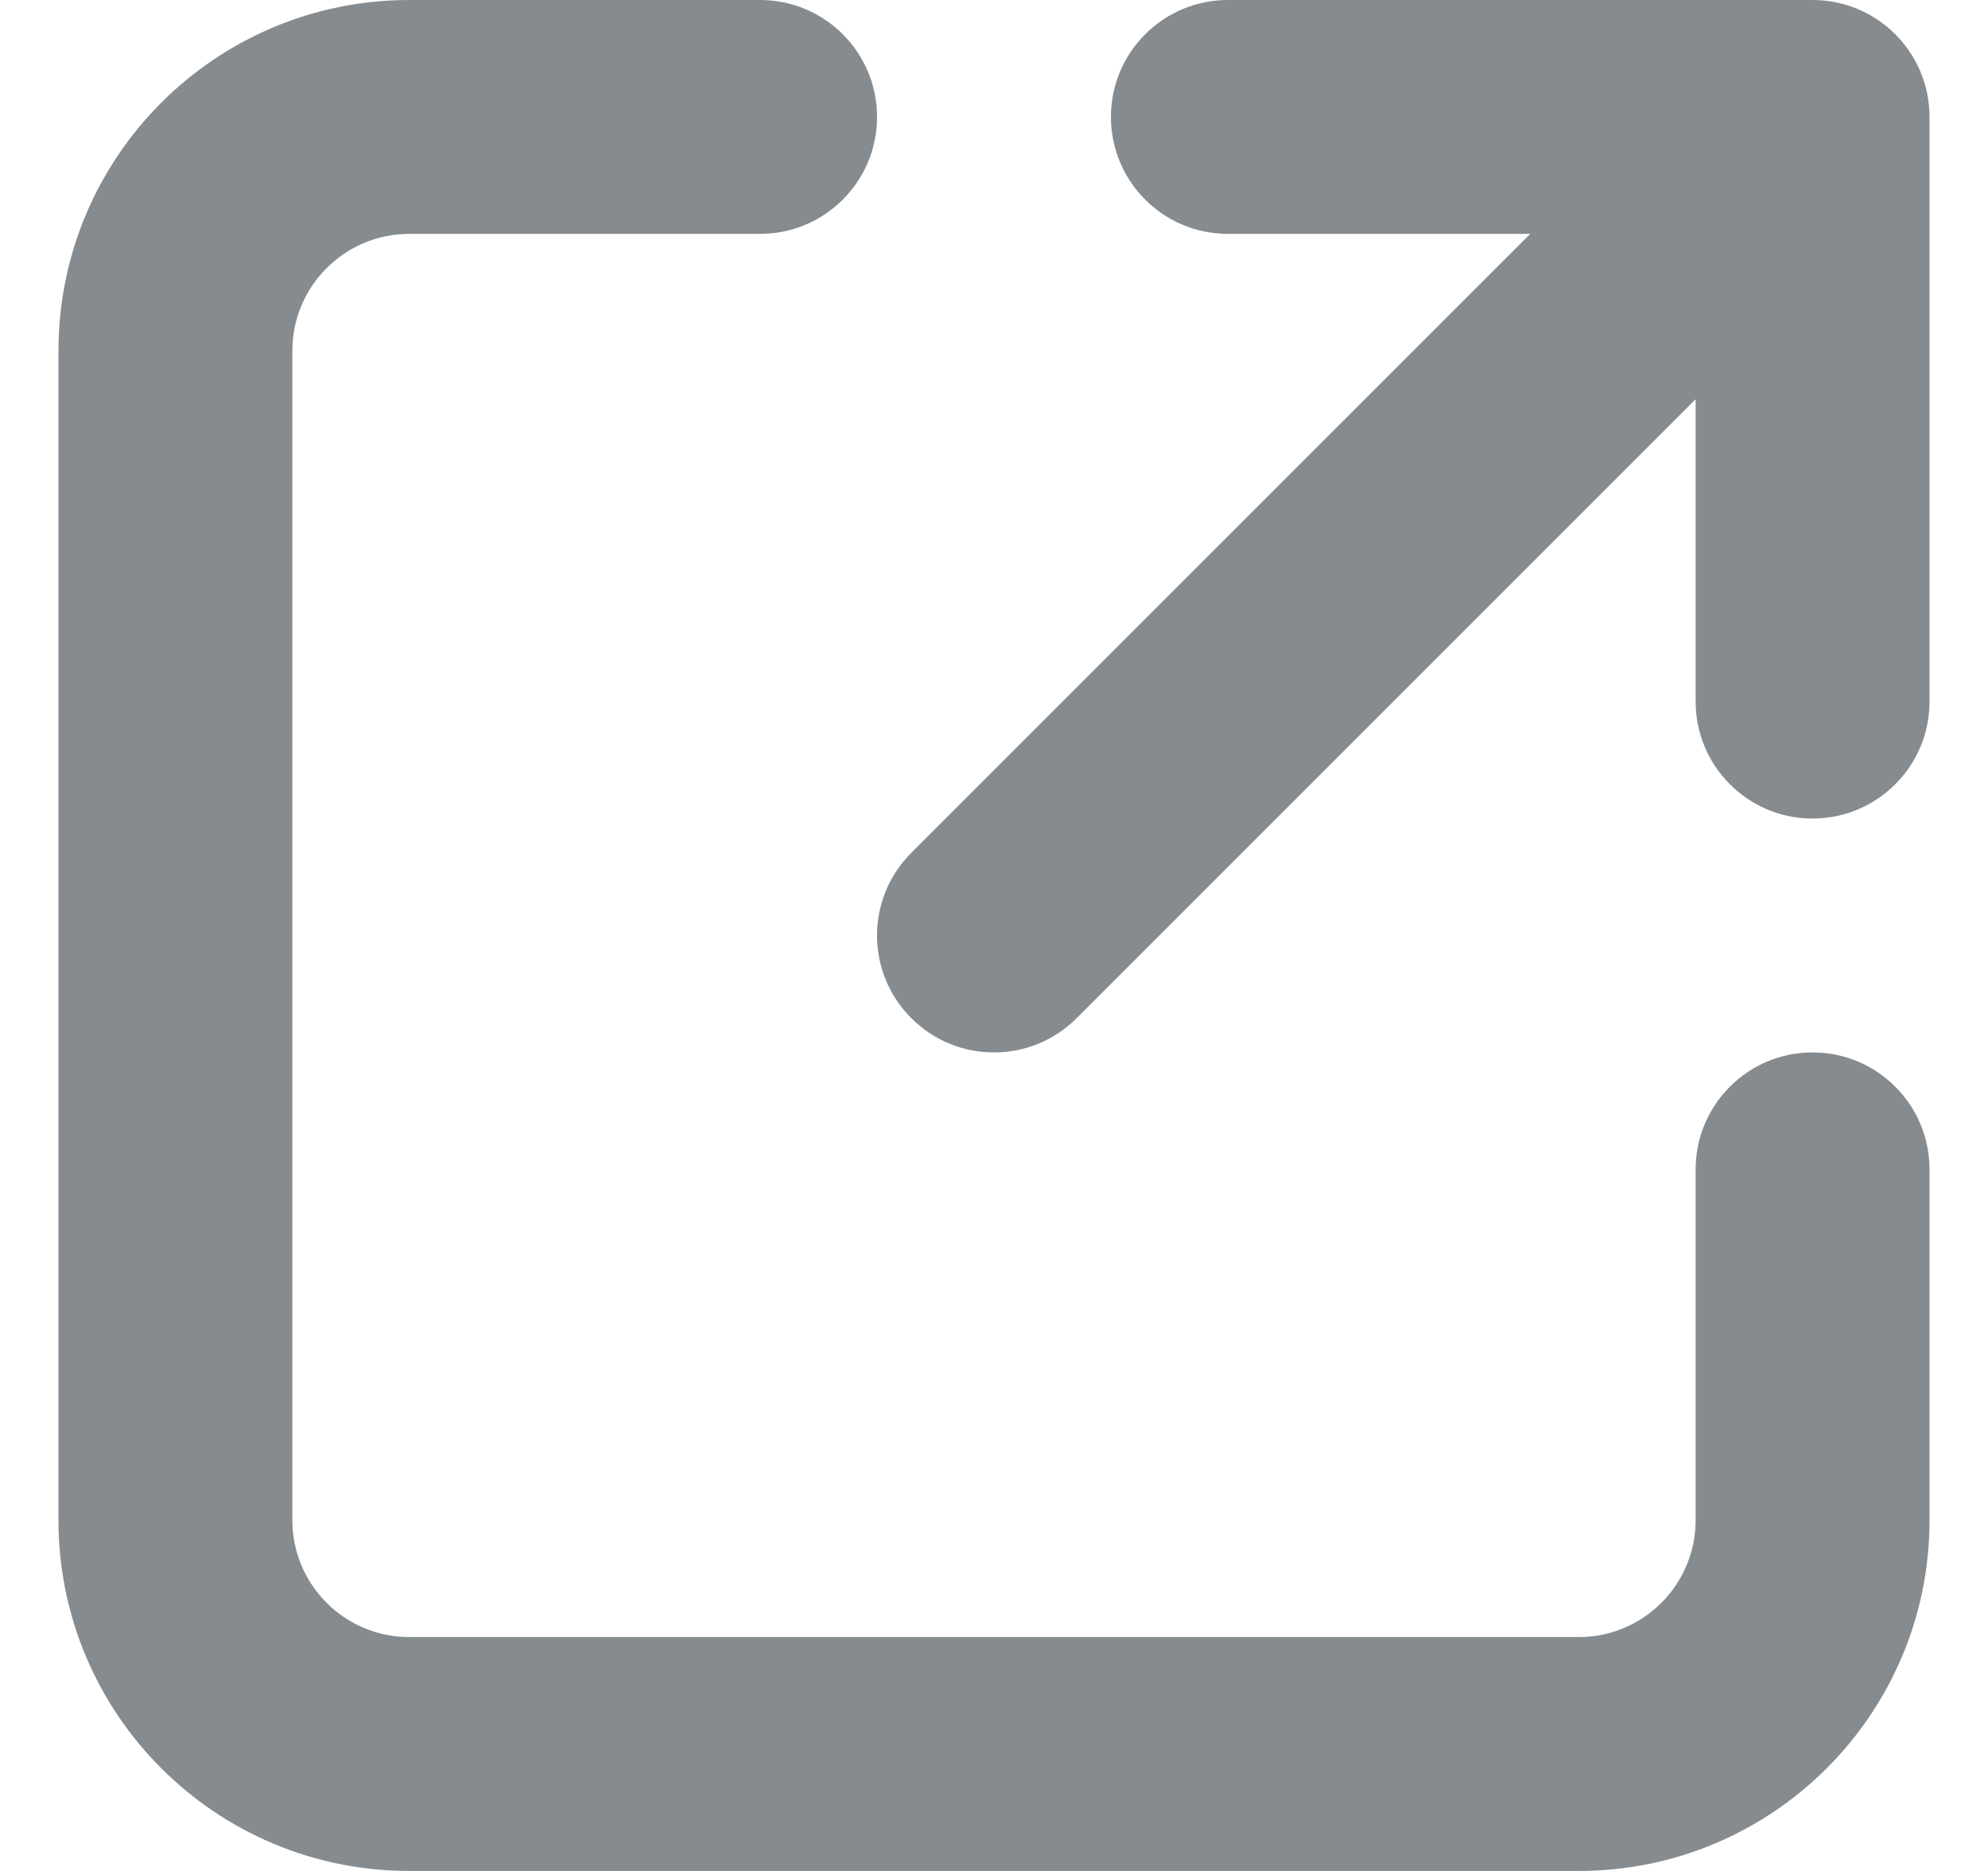 <svg width="17" height="16" viewBox="0 0 17 16" fill="none" xmlns="http://www.w3.org/2000/svg">
<path d="M3.5 2C2.948 2 2.5 2.448 2.5 3V13C2.5 13.552 2.948 14 3.5 14H13.5C14.052 14 14.5 13.552 14.5 13V10C14.5 9.448 14.948 9 15.5 9C16.052 9 16.5 9.448 16.5 10V13C16.5 14.657 15.157 16 13.5 16H3.5C1.843 16 0.5 14.657 0.5 13V3C0.5 1.343 1.843 0 3.5 0H6.5C7.052 0 7.5 0.448 7.5 1C7.5 1.552 7.052 2 6.5 2H3.5Z" fill="#858B8F"/>
<path d="M10.5 2C9.948 2 9.5 1.552 9.5 1C9.5 0.448 9.948 0 10.5 0H15.5C16.052 0 16.5 0.448 16.5 1V6C16.5 6.552 16.052 7 15.5 7C14.948 7 14.5 6.552 14.5 6V3.414L9.207 8.707C8.816 9.098 8.183 9.098 7.793 8.707C7.402 8.317 7.402 7.683 7.793 7.293L13.086 2H10.5Z" fill="#858B8F"/>
</svg>

